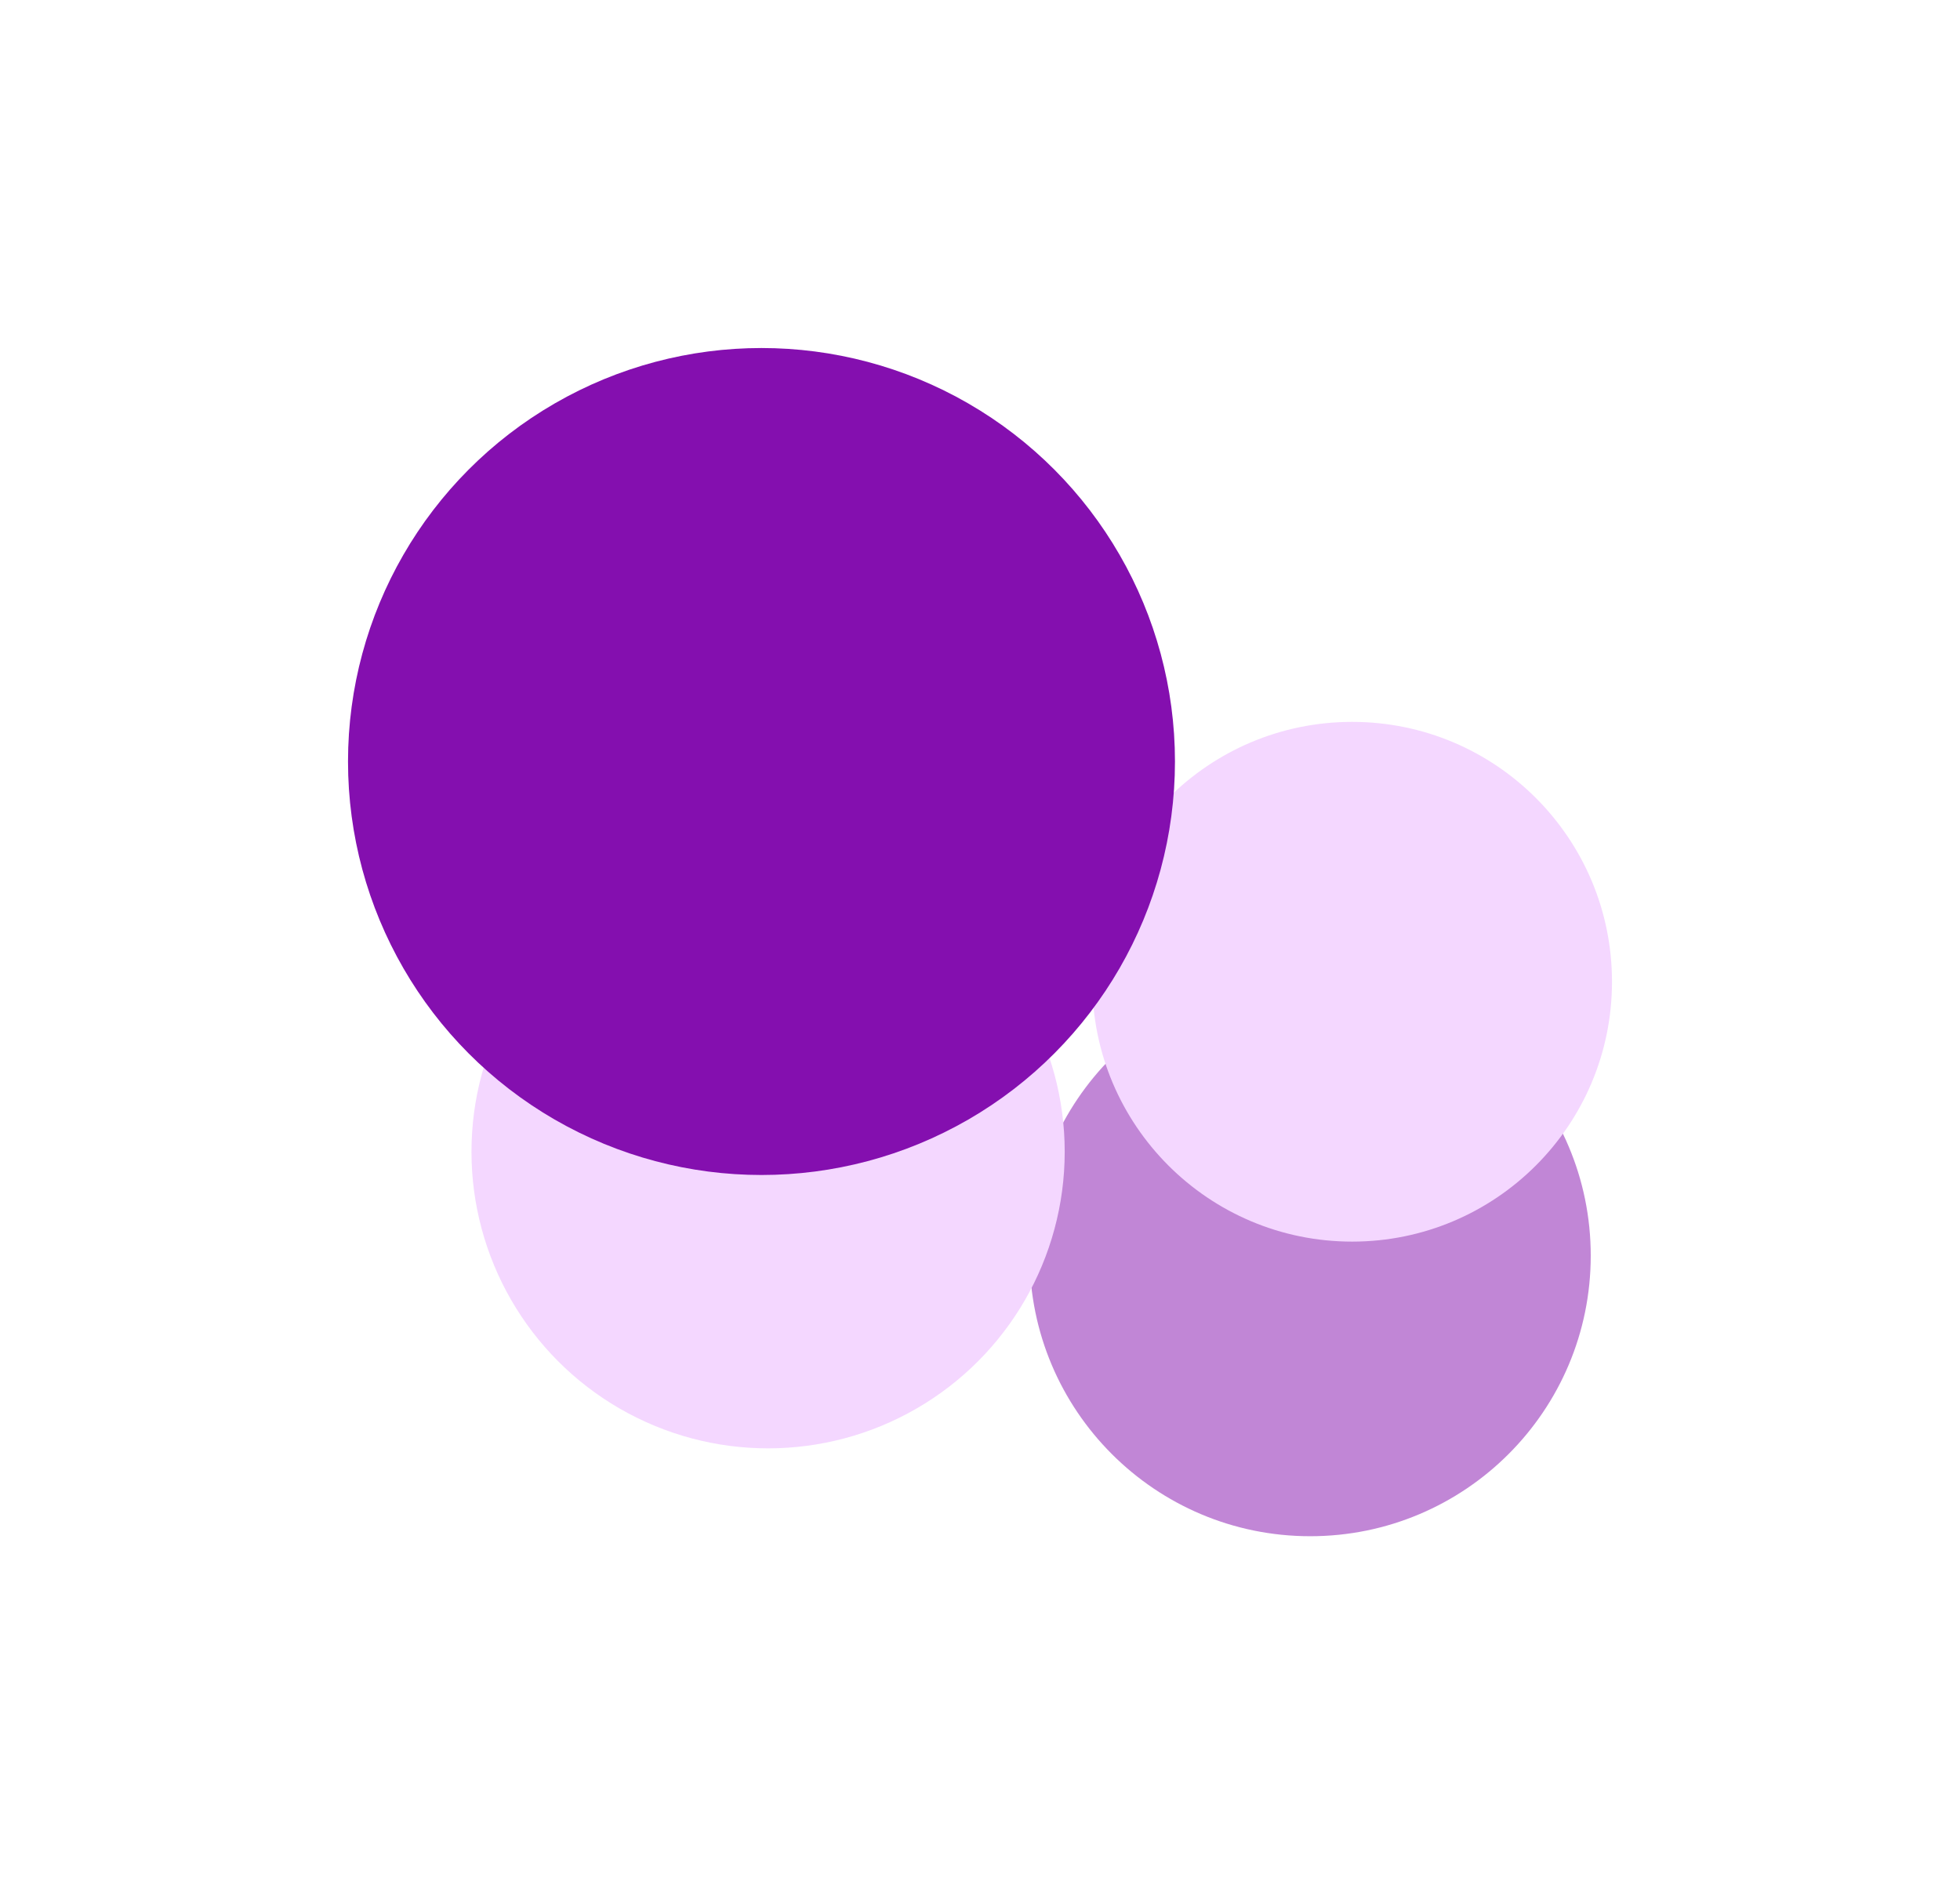 <svg width="3413" height="3281" viewBox="0 0 3413 3281" fill="none" xmlns="http://www.w3.org/2000/svg">
<g filter="url(#filter0_f_212_5347)">
<circle cx="2281.5" cy="2186.5" r="488.5" fill="#840FAF" fill-opacity="0.5"/>
</g>
<g filter="url(#filter1_f_212_5347)">
<circle cx="1337.5" cy="2005.5" r="516.5" fill="#F4D7FF"/>
</g>
<g filter="url(#filter2_f_212_5347)">
<circle cx="2354.5" cy="1709.5" r="452.5" fill="#F4D7FF"/>
</g>
<g filter="url(#filter3_f_212_5347)">
<circle cx="1326" cy="1326" r="720" fill="#840FAF"/>
</g>
<defs>
<filter id="filter0_f_212_5347" x="1187" y="1092" width="2189" height="2189" filterUnits="userSpaceOnUse" color-interpolation-filters="sRGB">
<feFlood flood-opacity="0" result="BackgroundImageFix"/>
<feBlend mode="normal" in="SourceGraphic" in2="BackgroundImageFix" result="shape"/>
<feGaussianBlur stdDeviation="303" result="effect1_foregroundBlur_212_5347"/>
</filter>
<filter id="filter1_f_212_5347" x="215" y="883" width="2245" height="2245" filterUnits="userSpaceOnUse" color-interpolation-filters="sRGB">
<feFlood flood-opacity="0" result="BackgroundImageFix"/>
<feBlend mode="normal" in="SourceGraphic" in2="BackgroundImageFix" result="shape"/>
<feGaussianBlur stdDeviation="303" result="effect1_foregroundBlur_212_5347"/>
</filter>
<filter id="filter2_f_212_5347" x="1296" y="651" width="2117" height="2117" filterUnits="userSpaceOnUse" color-interpolation-filters="sRGB">
<feFlood flood-opacity="0" result="BackgroundImageFix"/>
<feBlend mode="normal" in="SourceGraphic" in2="BackgroundImageFix" result="shape"/>
<feGaussianBlur stdDeviation="303" result="effect1_foregroundBlur_212_5347"/>
</filter>
<filter id="filter3_f_212_5347" x="0" y="0" width="2652" height="2652" filterUnits="userSpaceOnUse" color-interpolation-filters="sRGB">
<feFlood flood-opacity="0" result="BackgroundImageFix"/>
<feBlend mode="normal" in="SourceGraphic" in2="BackgroundImageFix" result="shape"/>
<feGaussianBlur stdDeviation="303" result="effect1_foregroundBlur_212_5347"/>
</filter>
</defs>
</svg>
